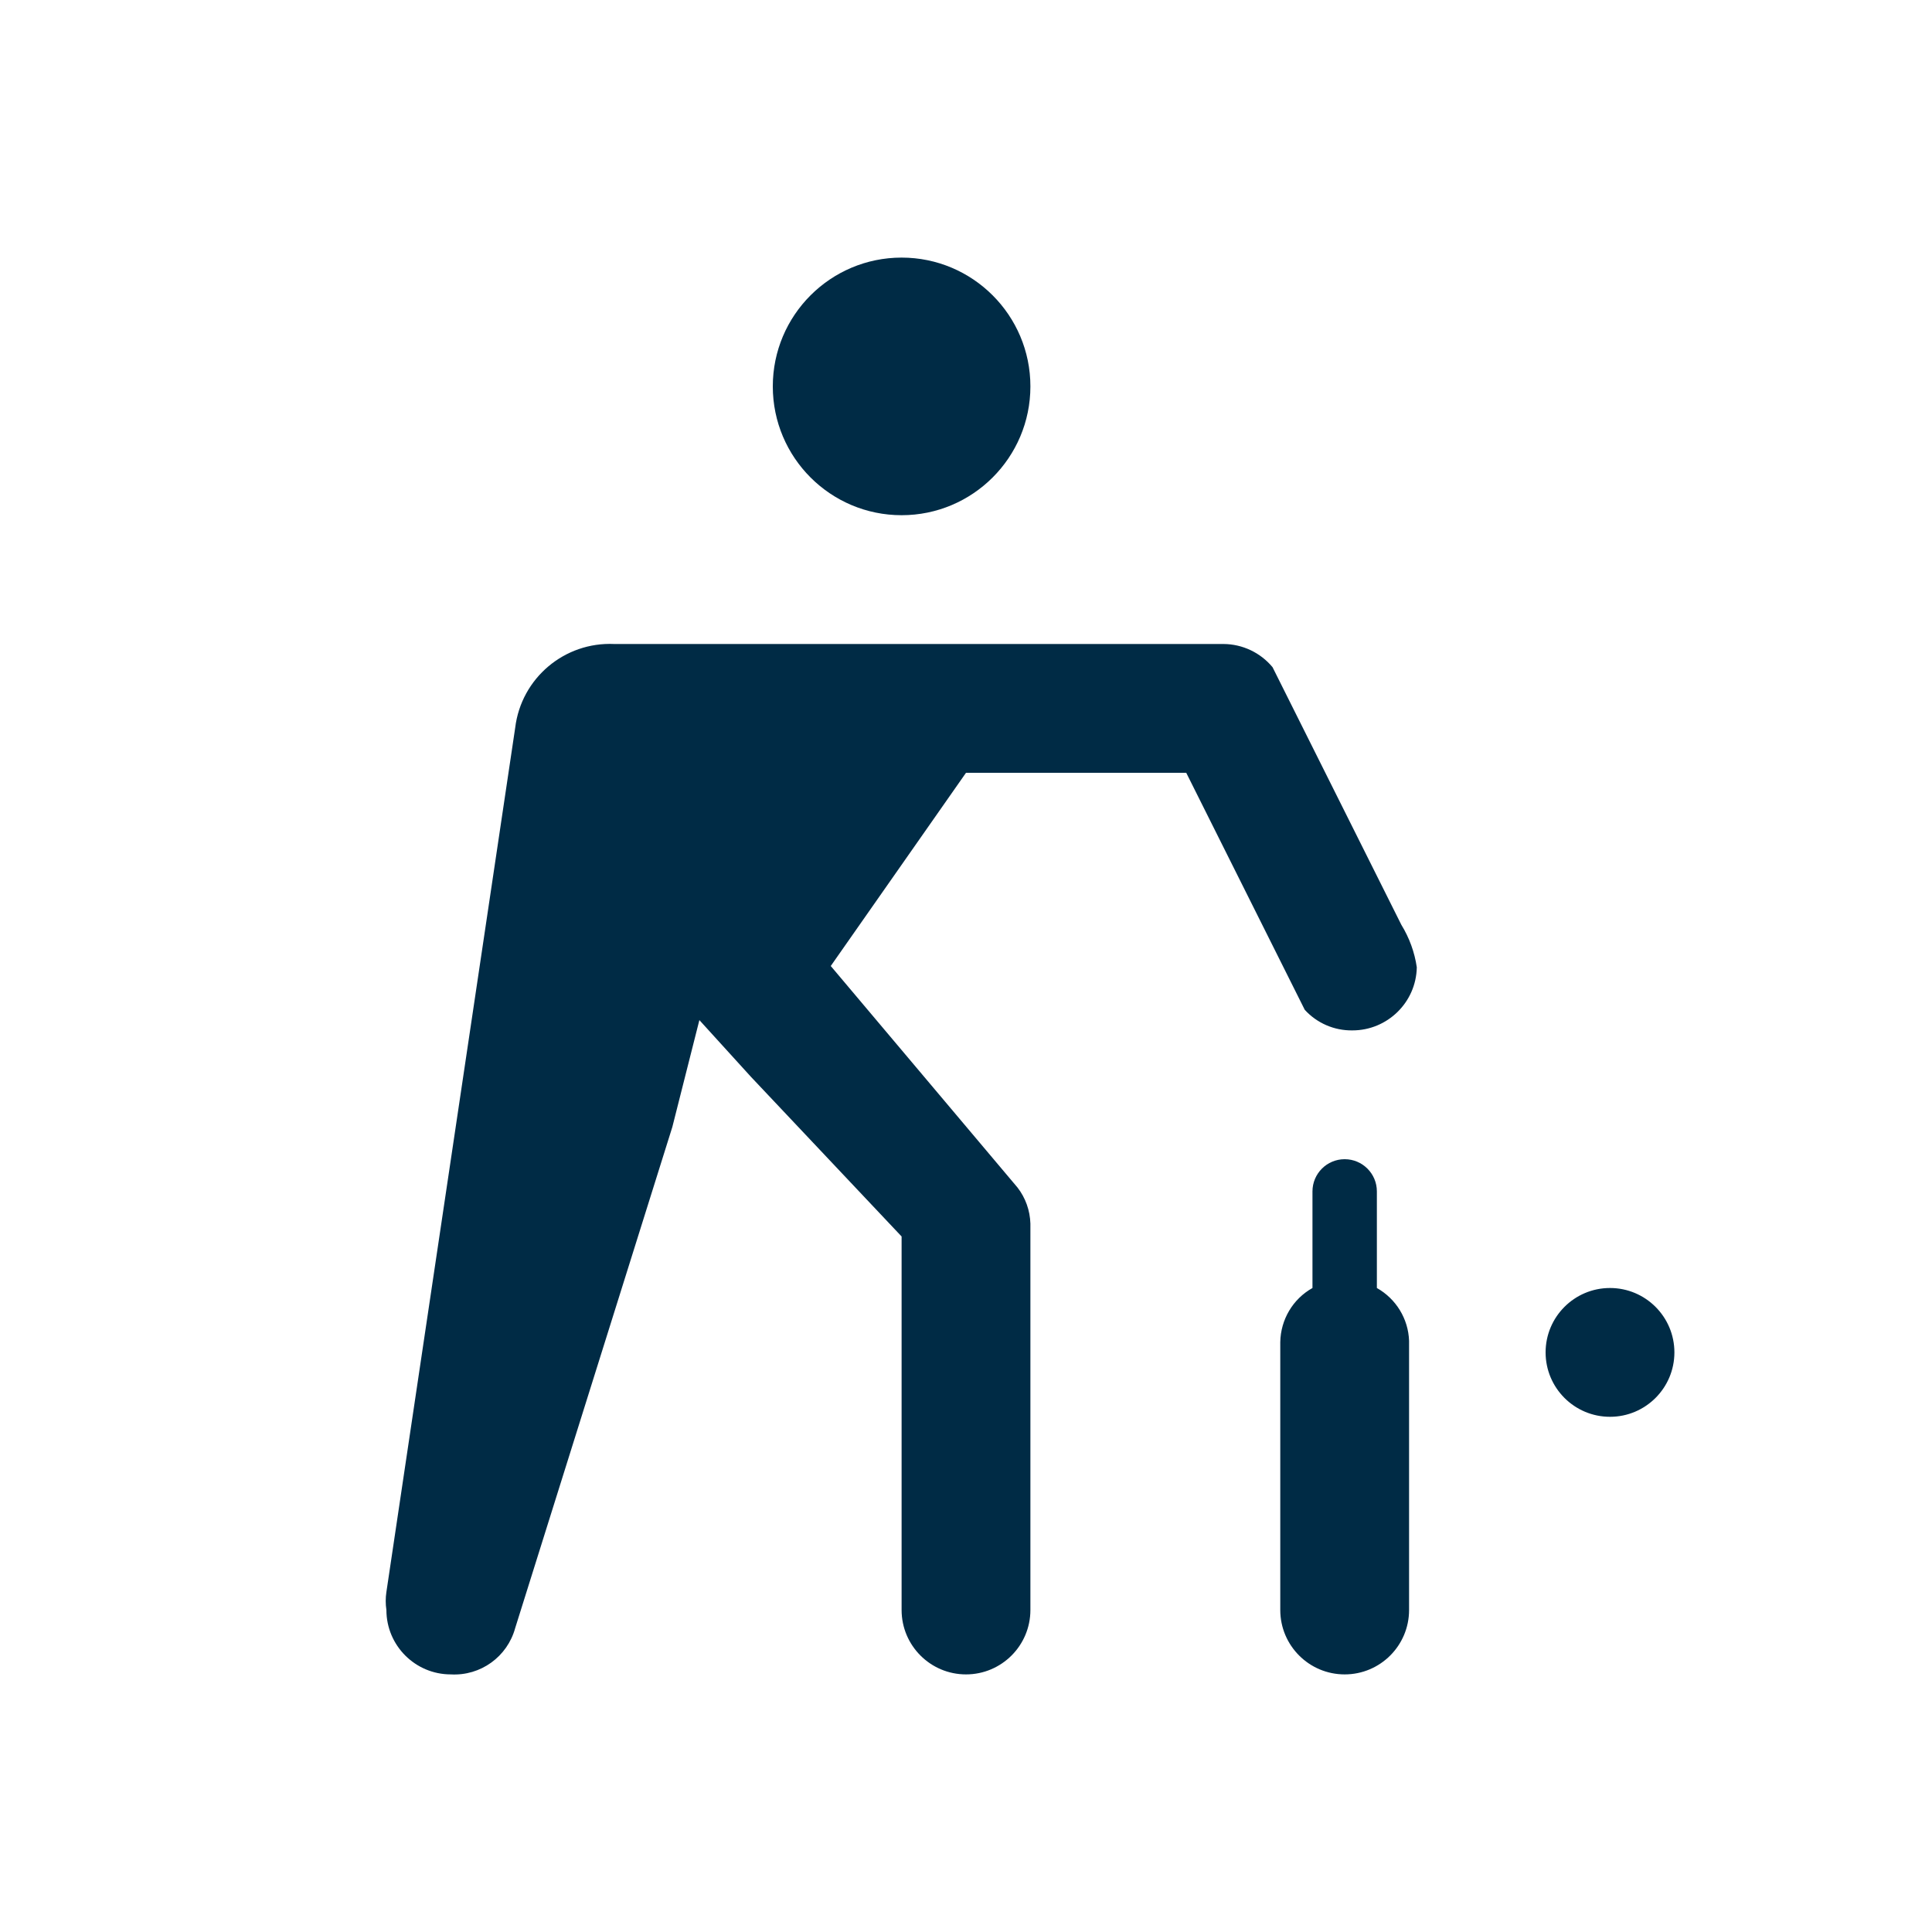 <svg xmlns="http://www.w3.org/2000/svg" viewBox="0 0 15 15" height="15" width="15"><title>cricket-11.svg</title><rect fill="none" x="0" y="0" width="15" height="15"></rect><path fill="#002b45" transform="translate(2 2)" d="M6,1c0,0.552-0.448,1-1,1S4,1.552,4,1s0.448-1,1-1S6,0.448,6,1z M8.88,5.18l-1-2l0,0l0,0
	C7.786,3.067,7.647,3.001,7.5,3H2.77C2.383,2.982,2.047,3.265,2,3.65l0,0l-1,6.71l0,0c-0.007,0.046-0.007,0.094,0,0.14
	C1,10.776,1.224,11,1.5,11c0.231,0.013,0.439-0.137,0.5-0.36l0,0l1.22-3.89l0,0l0.21-0.83l0.4,0.44l0,0L5,7.6v2.9
	C5,10.776,5.224,11,5.5,11S6,10.776,6,10.5v-3l0,0l0,0C5.997,7.398,5.962,7.3,5.9,7.22l0,0L4.45,5.5L5.5,4h1.71l0.92,1.84
	l0,0C8.225,5.944,8.359,6.002,8.5,6C8.772,6,8.995,5.782,9,5.51C8.983,5.393,8.942,5.281,8.88,5.18z M10.5,8
	C10.224,8,10,8.224,10,8.5S10.224,9,10.5,9S11,8.776,11,8.5S10.776,8,10.5,8z M8.69,8V7.25C8.69,7.112,8.578,7,8.44,7
	S8.19,7.112,8.19,7.25V8C8.038,8.085,7.943,8.245,7.94,8.42v2.08c0,0.276,0.224,0.5,0.5,0.5s0.5-0.224,0.5-0.5V8.41
	C8.934,8.239,8.839,8.084,8.69,8z"></path></svg>